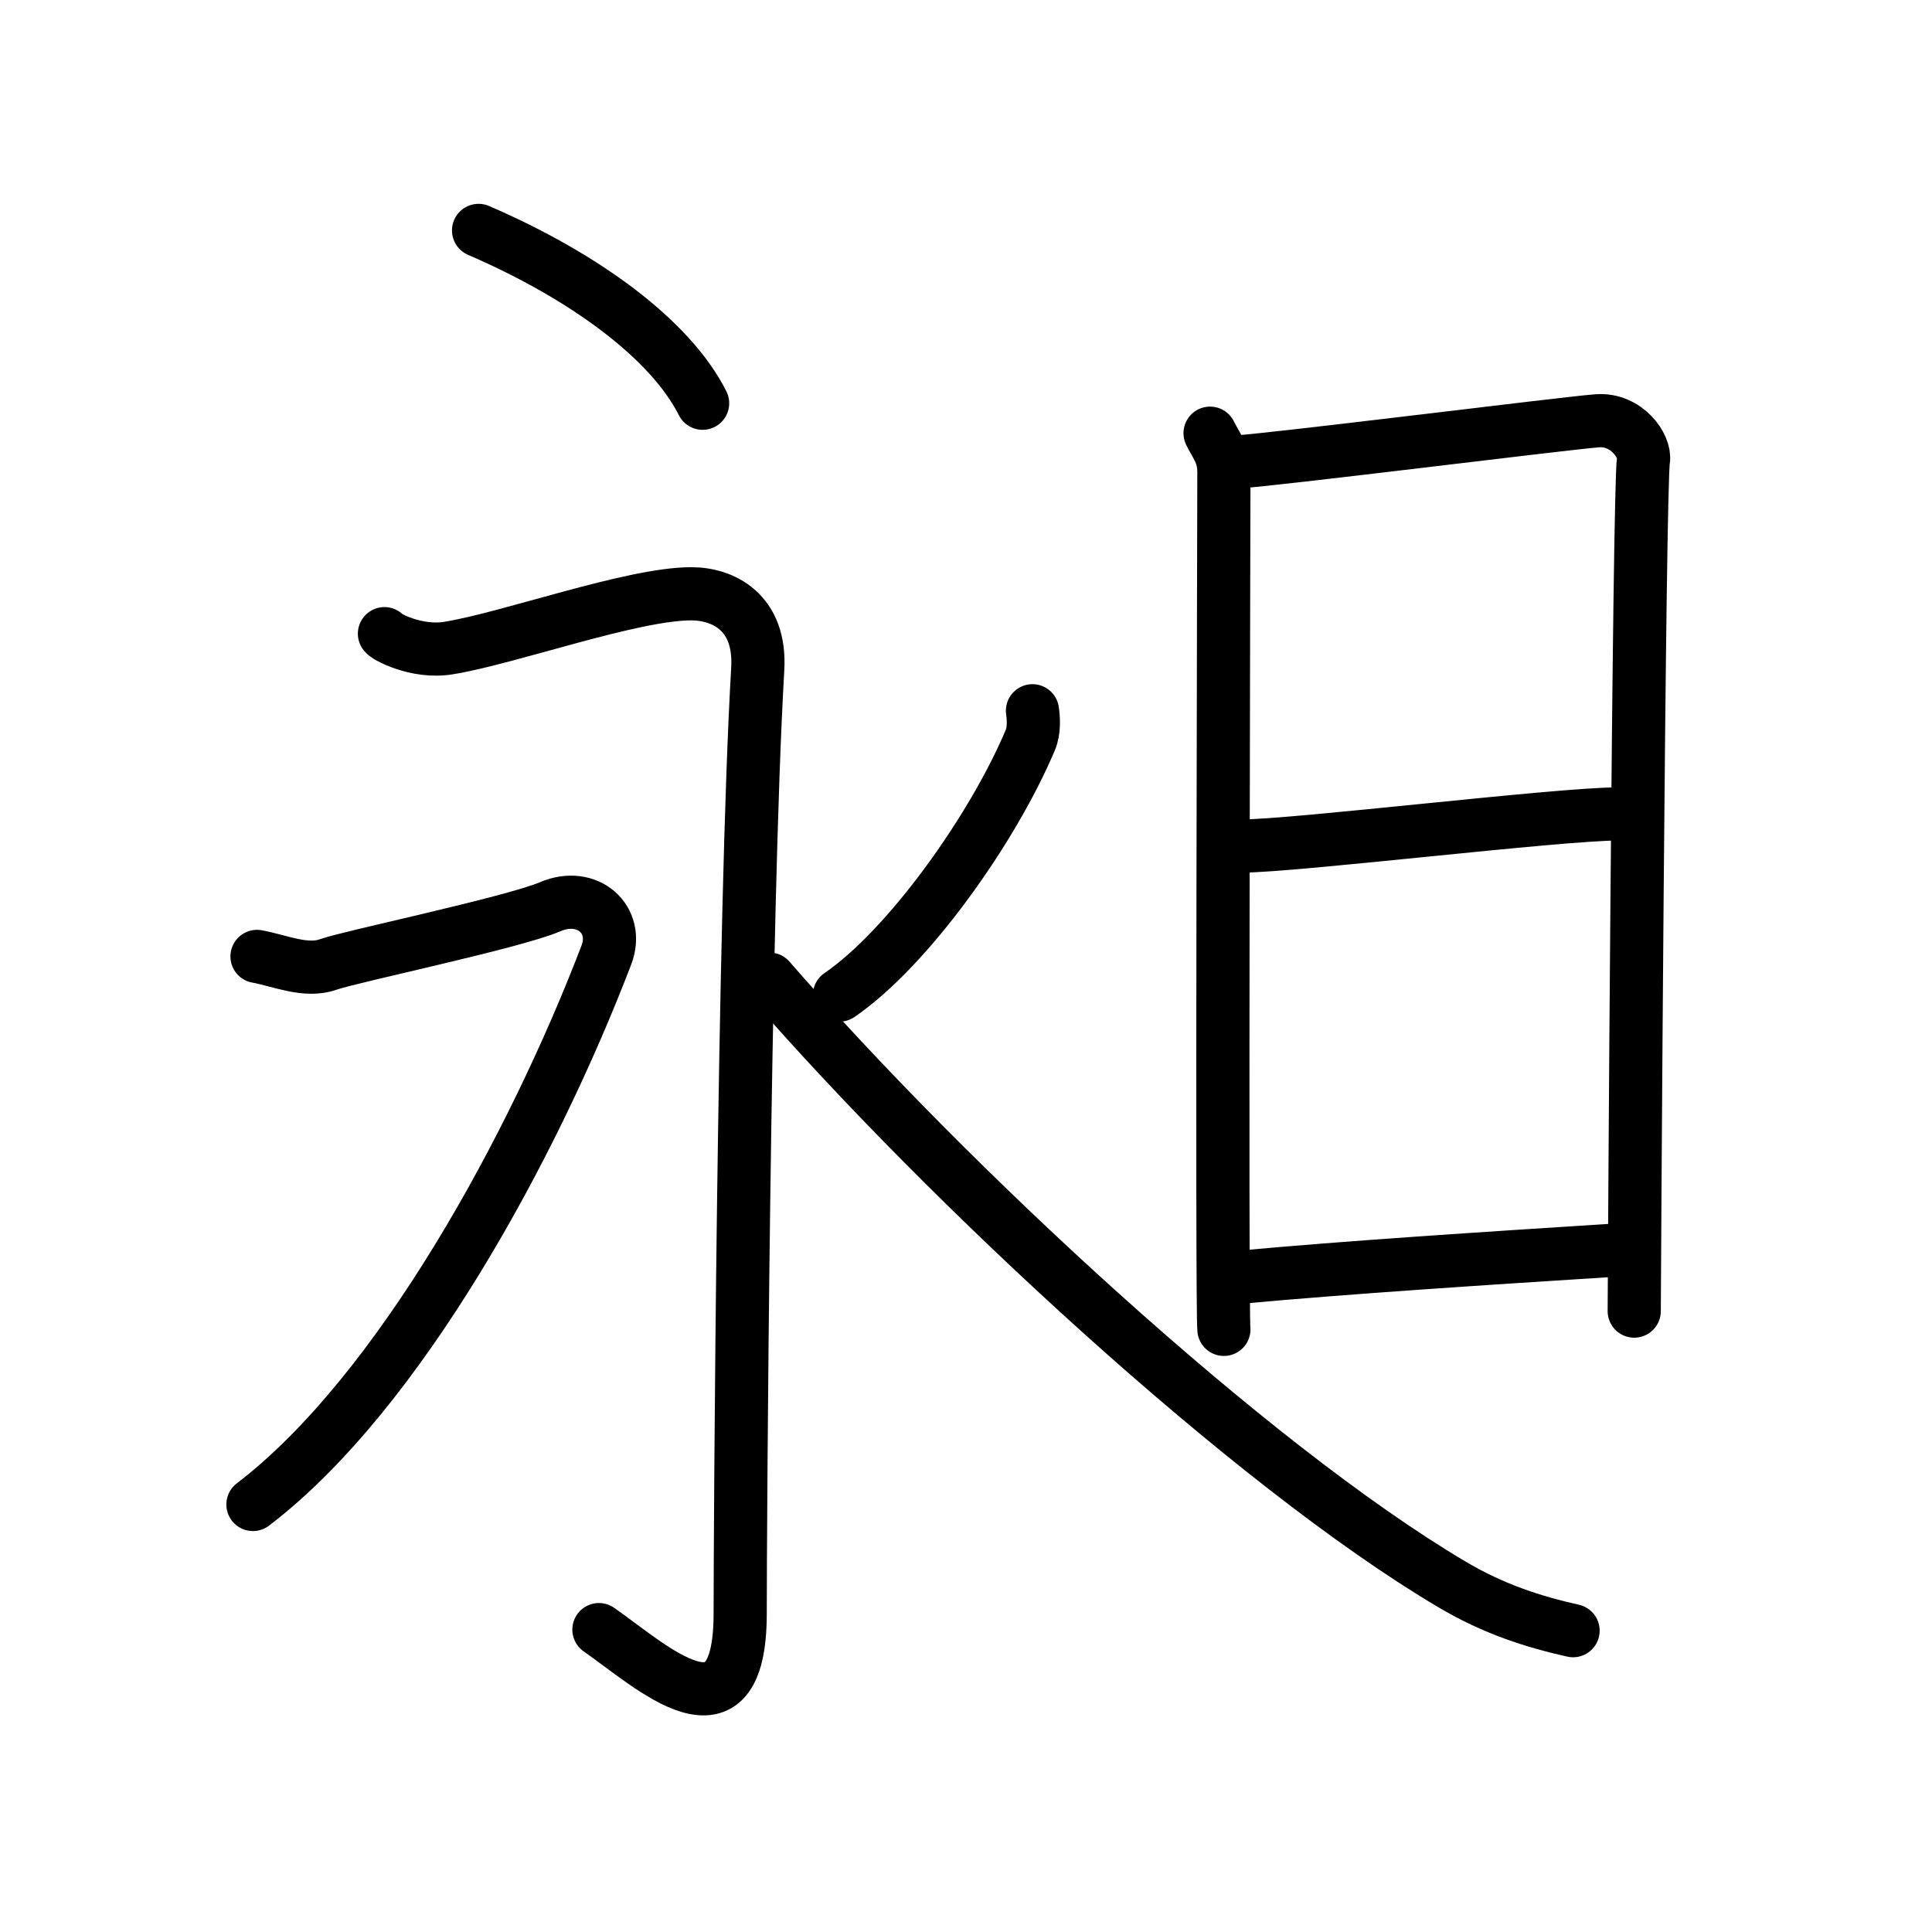 <svg xmlns="http://www.w3.org/2000/svg" width="109" height="109" viewBox="0 0 109 109"><g xmlns:kvg="http://kanjivg.tagaini.net" id="kvg:StrokePaths_06636" style="fill:none;stroke:#000000;stroke-width:3;stroke-linecap:round;stroke-linejoin:round;"><g id="kvg:06636" kvg:element="&#26166;"><g id="kvg:06636-g1" kvg:element="&#27704;" kvg:position="left"><g id="kvg:06636-g2" kvg:element="&#20022;" kvg:position="top"><path id="kvg:06636-s1" kvg:type="&#12756;" d="M27,13c6.02,2.6,10.84,6.17,12.64,9.75"/></g><g id="kvg:06636-g3" kvg:element="&#27700;" kvg:variant="true" kvg:position="bottom"><path id="kvg:06636-s2" kvg:type="&#12742;" d="M21.69,35.75c0.02,0.12,1.78,1.12,3.63,0.81C28.75,36,35.66,33.5,39,33.5c1.77,0,3.94,1.01,3.75,4.25c-0.8,13.75-0.99,48.72-0.99,53.27c0,7.73-5.01,2.98-7.97,0.92"/><path id="kvg:06636-s3" kvg:type="&#12743;" d="M14.5,53.96c1.27,0.23,2.76,0.91,4.03,0.45c1.27-0.45,10.39-2.35,12.5-3.25c2.12-0.91,3.94,0.73,3.18,2.72c-4.1,10.72-11.67,24.69-19.94,31"/><path id="kvg:06636-s4" kvg:type="&#12754;" d="M58.25,40.1c0.06,0.41,0.11,1.11-0.12,1.65C56,46.8,51.22,53.5,47.36,56.14"/><path id="kvg:06636-s5" kvg:type="&#12751;" d="M43.41,55.24C53.55,66.91,70.56,82.66,81.9,89.38c2.39,1.42,4.66,2.13,6.85,2.62"/></g></g><g id="kvg:06636-g4" kvg:element="&#26085;" kvg:position="right" kvg:radical="general"><path id="kvg:06636-s6" kvg:type="&#12753;" d="M68.27,24.44c0.39,0.78,0.78,1.18,0.78,2.22c0,1.04-0.13,47.29,0,48.34"/><path id="kvg:06636-s7" kvg:type="&#12757;a" d="M69.69,26.07c2.2-0.13,18.41-2.17,20.42-2.33c1.67-0.13,2.74,1.45,2.61,2.22c-0.26,1.57-0.52,47.23-0.52,48.01"/><path id="kvg:06636-s8" kvg:type="&#12752;a" d="M70.08,47.73c2.97,0,17.86-1.81,21.22-1.81"/><path id="kvg:06636-s9" kvg:type="&#12752;a" d="M69.94,72.06C76,71.5,83.75,71,91.29,70.52"/></g></g></g></svg>